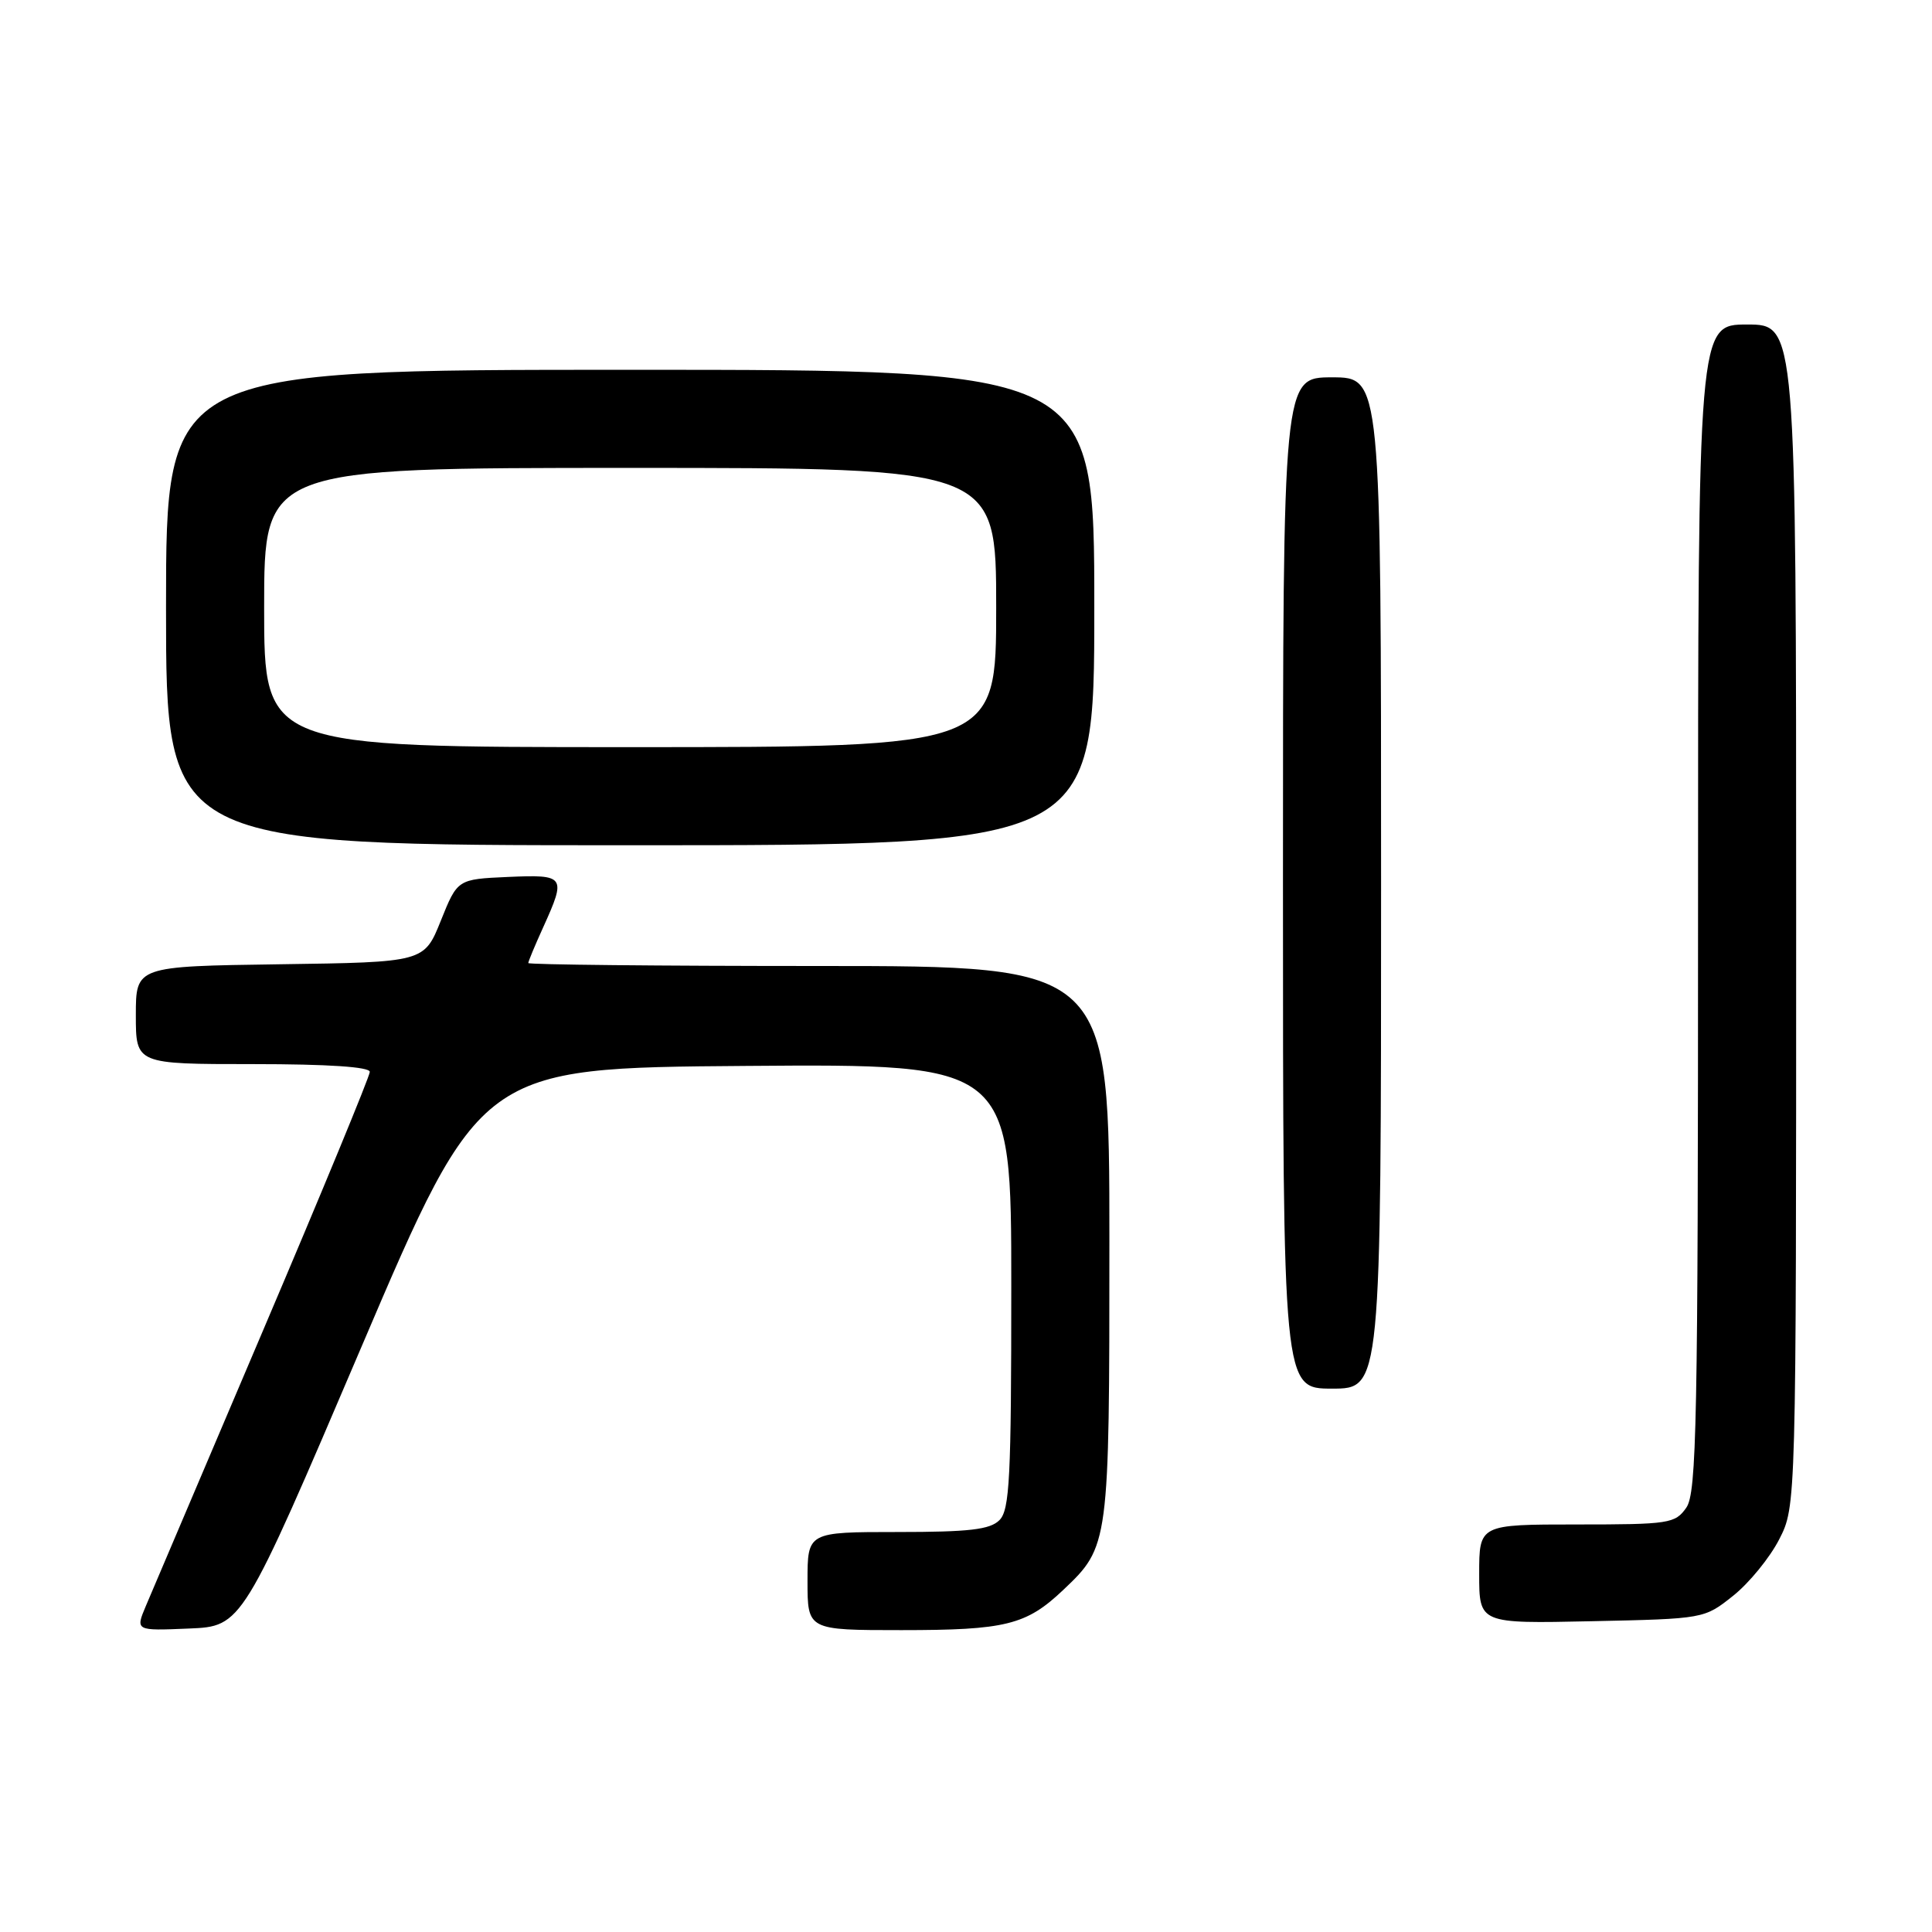 <?xml version="1.0" encoding="UTF-8" standalone="no"?>
<!DOCTYPE svg PUBLIC "-//W3C//DTD SVG 1.1//EN" "http://www.w3.org/Graphics/SVG/1.1/DTD/svg11.dtd" >
<svg xmlns="http://www.w3.org/2000/svg" xmlns:xlink="http://www.w3.org/1999/xlink" version="1.1" viewBox="0 0 256 256">
 <g >
 <path fill="currentColor"
d=" M 47.88 178.50 C 63.67 141.50 63.67 141.50 98.84 141.24 C 134.00 140.97 134.00 140.97 134.00 170.42 C 134.00 195.85 133.79 200.07 132.43 201.43 C 131.18 202.68 128.44 203.00 118.93 203.00 C 107.00 203.00 107.00 203.00 107.00 209.50 C 107.00 216.00 107.00 216.00 119.43 216.00 C 133.25 216.00 135.97 215.33 140.87 210.69 C 146.97 204.91 147.00 204.71 147.00 164.53 C 147.00 128.00 147.00 128.00 108.50 128.00 C 87.32 128.00 70.00 127.82 70.00 127.61 C 70.00 127.39 70.89 125.26 71.98 122.86 C 75.05 116.08 74.91 115.87 67.31 116.20 C 60.62 116.50 60.62 116.50 58.41 122.00 C 56.20 127.50 56.20 127.50 37.10 127.77 C 18.00 128.04 18.00 128.04 18.00 134.52 C 18.00 141.00 18.00 141.00 33.50 141.00 C 43.50 141.00 49.00 141.37 49.00 142.03 C 49.00 142.60 42.64 158.01 34.86 176.28 C 27.09 194.55 20.10 210.98 19.33 212.79 C 17.94 216.09 17.94 216.09 25.01 215.79 C 32.09 215.50 32.09 215.50 47.88 178.50 Z  M 229.66 211.44 C 231.77 209.76 234.51 206.40 235.75 203.98 C 238.00 199.58 238.00 199.58 238.00 121.29 C 238.00 43.00 238.00 43.00 231.50 43.00 C 225.00 43.00 225.00 43.00 225.00 120.28 C 225.00 188.60 224.82 197.81 223.44 199.78 C 221.97 201.88 221.18 202.00 208.94 202.00 C 196.00 202.00 196.00 202.00 196.00 208.57 C 196.00 215.14 196.00 215.14 210.91 214.82 C 225.82 214.50 225.82 214.50 229.66 211.44 Z  M 183.00 117.00 C 183.00 50.00 183.00 50.00 176.50 50.00 C 170.00 50.00 170.00 50.00 170.00 117.00 C 170.00 184.00 170.00 184.00 176.50 184.00 C 183.00 184.00 183.00 184.00 183.00 117.00 Z  M 145.00 80.50 C 145.00 49.00 145.00 49.00 83.50 49.00 C 22.00 49.00 22.00 49.00 22.00 80.50 C 22.00 112.00 22.00 112.00 83.50 112.00 C 145.00 112.00 145.00 112.00 145.00 80.50 Z  M 35.00 80.50 C 35.00 62.00 35.00 62.00 83.50 62.00 C 132.00 62.00 132.00 62.00 132.00 80.50 C 132.00 99.00 132.00 99.00 83.50 99.00 C 35.00 99.00 35.00 99.00 35.00 80.50 Z "/>
</g>
</svg>